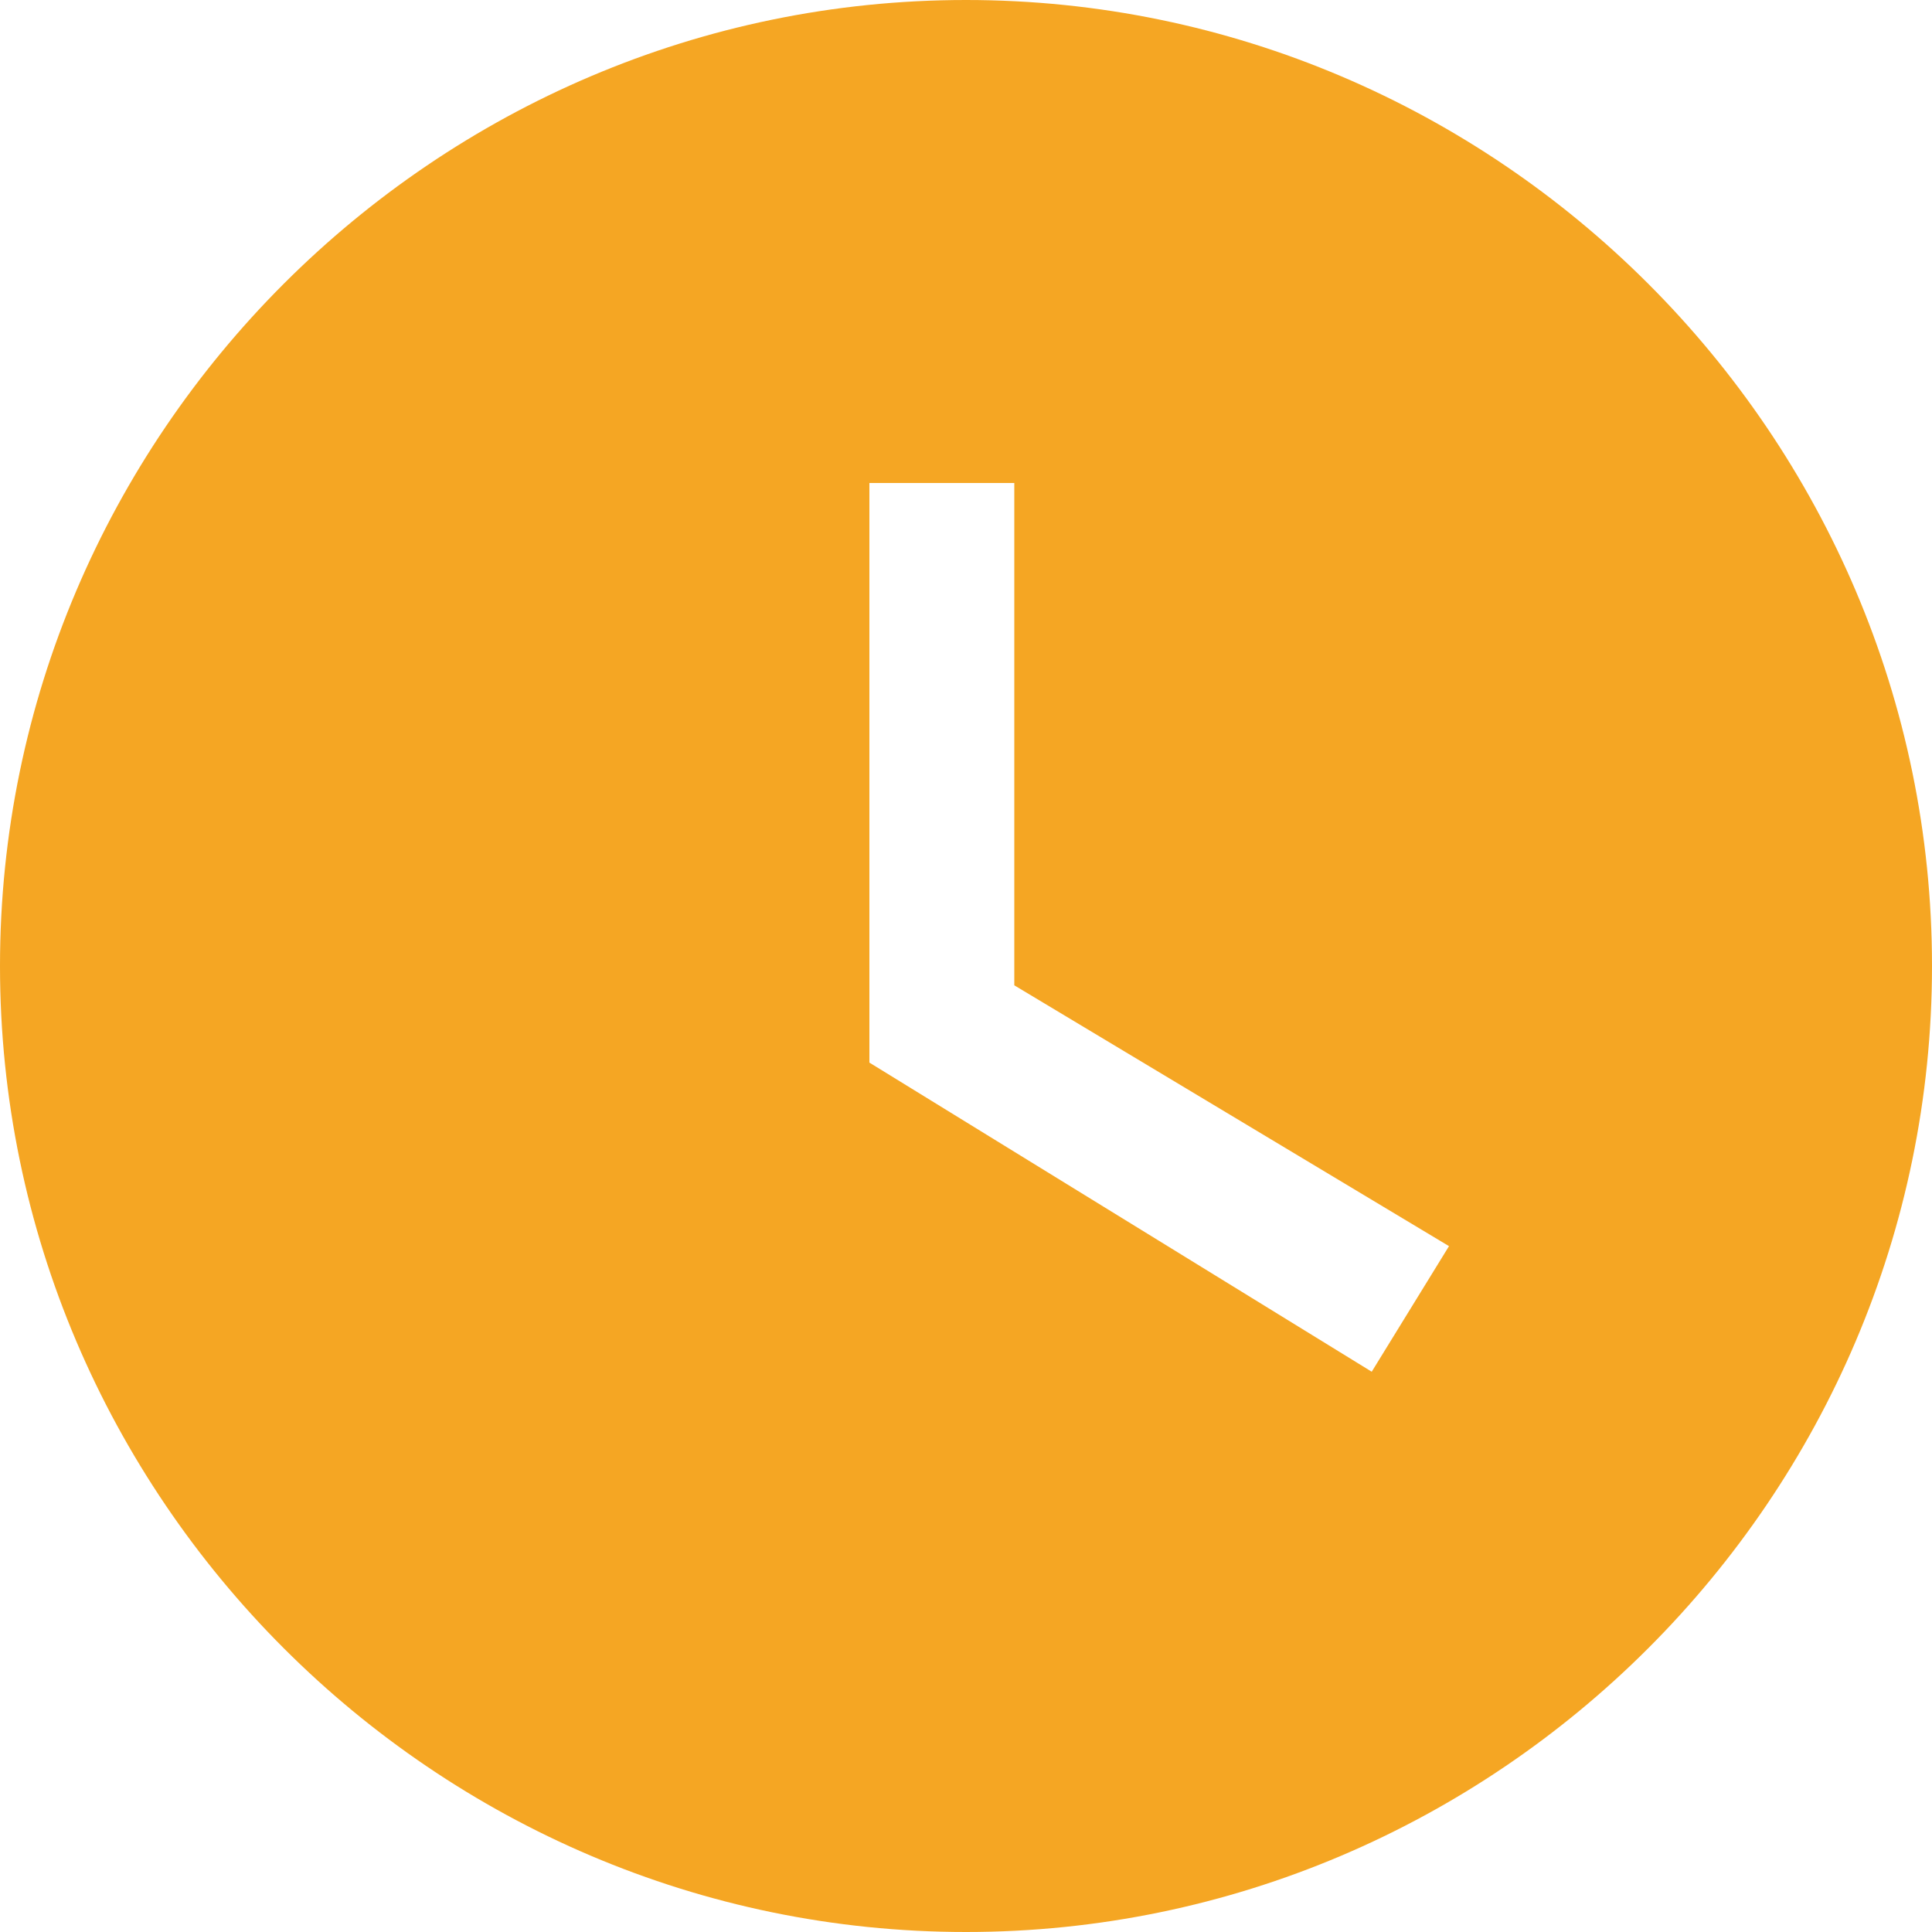 <?xml version="1.0" encoding="UTF-8"?>
<svg width="20px" height="20px" viewBox="0 0 20 20" version="1.1" xmlns="http://www.w3.org/2000/svg" xmlns:xlink="http://www.w3.org/1999/xlink">
    <!-- Generator: Sketch 48.2 (47327) - http://www.bohemiancoding.com/sketch -->
    <title>Icon</title>
    <desc>Created with Sketch.</desc>
    <defs></defs>
    <g id="Technostor-Cabinet-Orders" stroke="none" stroke-width="1" fill="none" fill-rule="evenodd" transform="translate(-467, -502)">
        <g id="Content" transform="translate(405, 262)" fill="#F5A623">
            <g id="order-copy" transform="translate(30, 200)">
                <g id="ic_watch_later" transform="translate(30, 38)">
                    <path d="M12,2 C6.5,2 2,6.5 2,12 C2,17.5 6.5,22 12,22 C17.5,22 22,17.5 22,12 C22,6.5 17.5,2 12,2 L12,2 Z M16.2,16.2 L11,13 L11,7 L12.5,7 L12.5,12.2 L17,14.9 L16.2,16.2 L16.2,16.2 Z" id="Icon"></path>
                </g>
            </g>
        </g>
    </g>
</svg>
